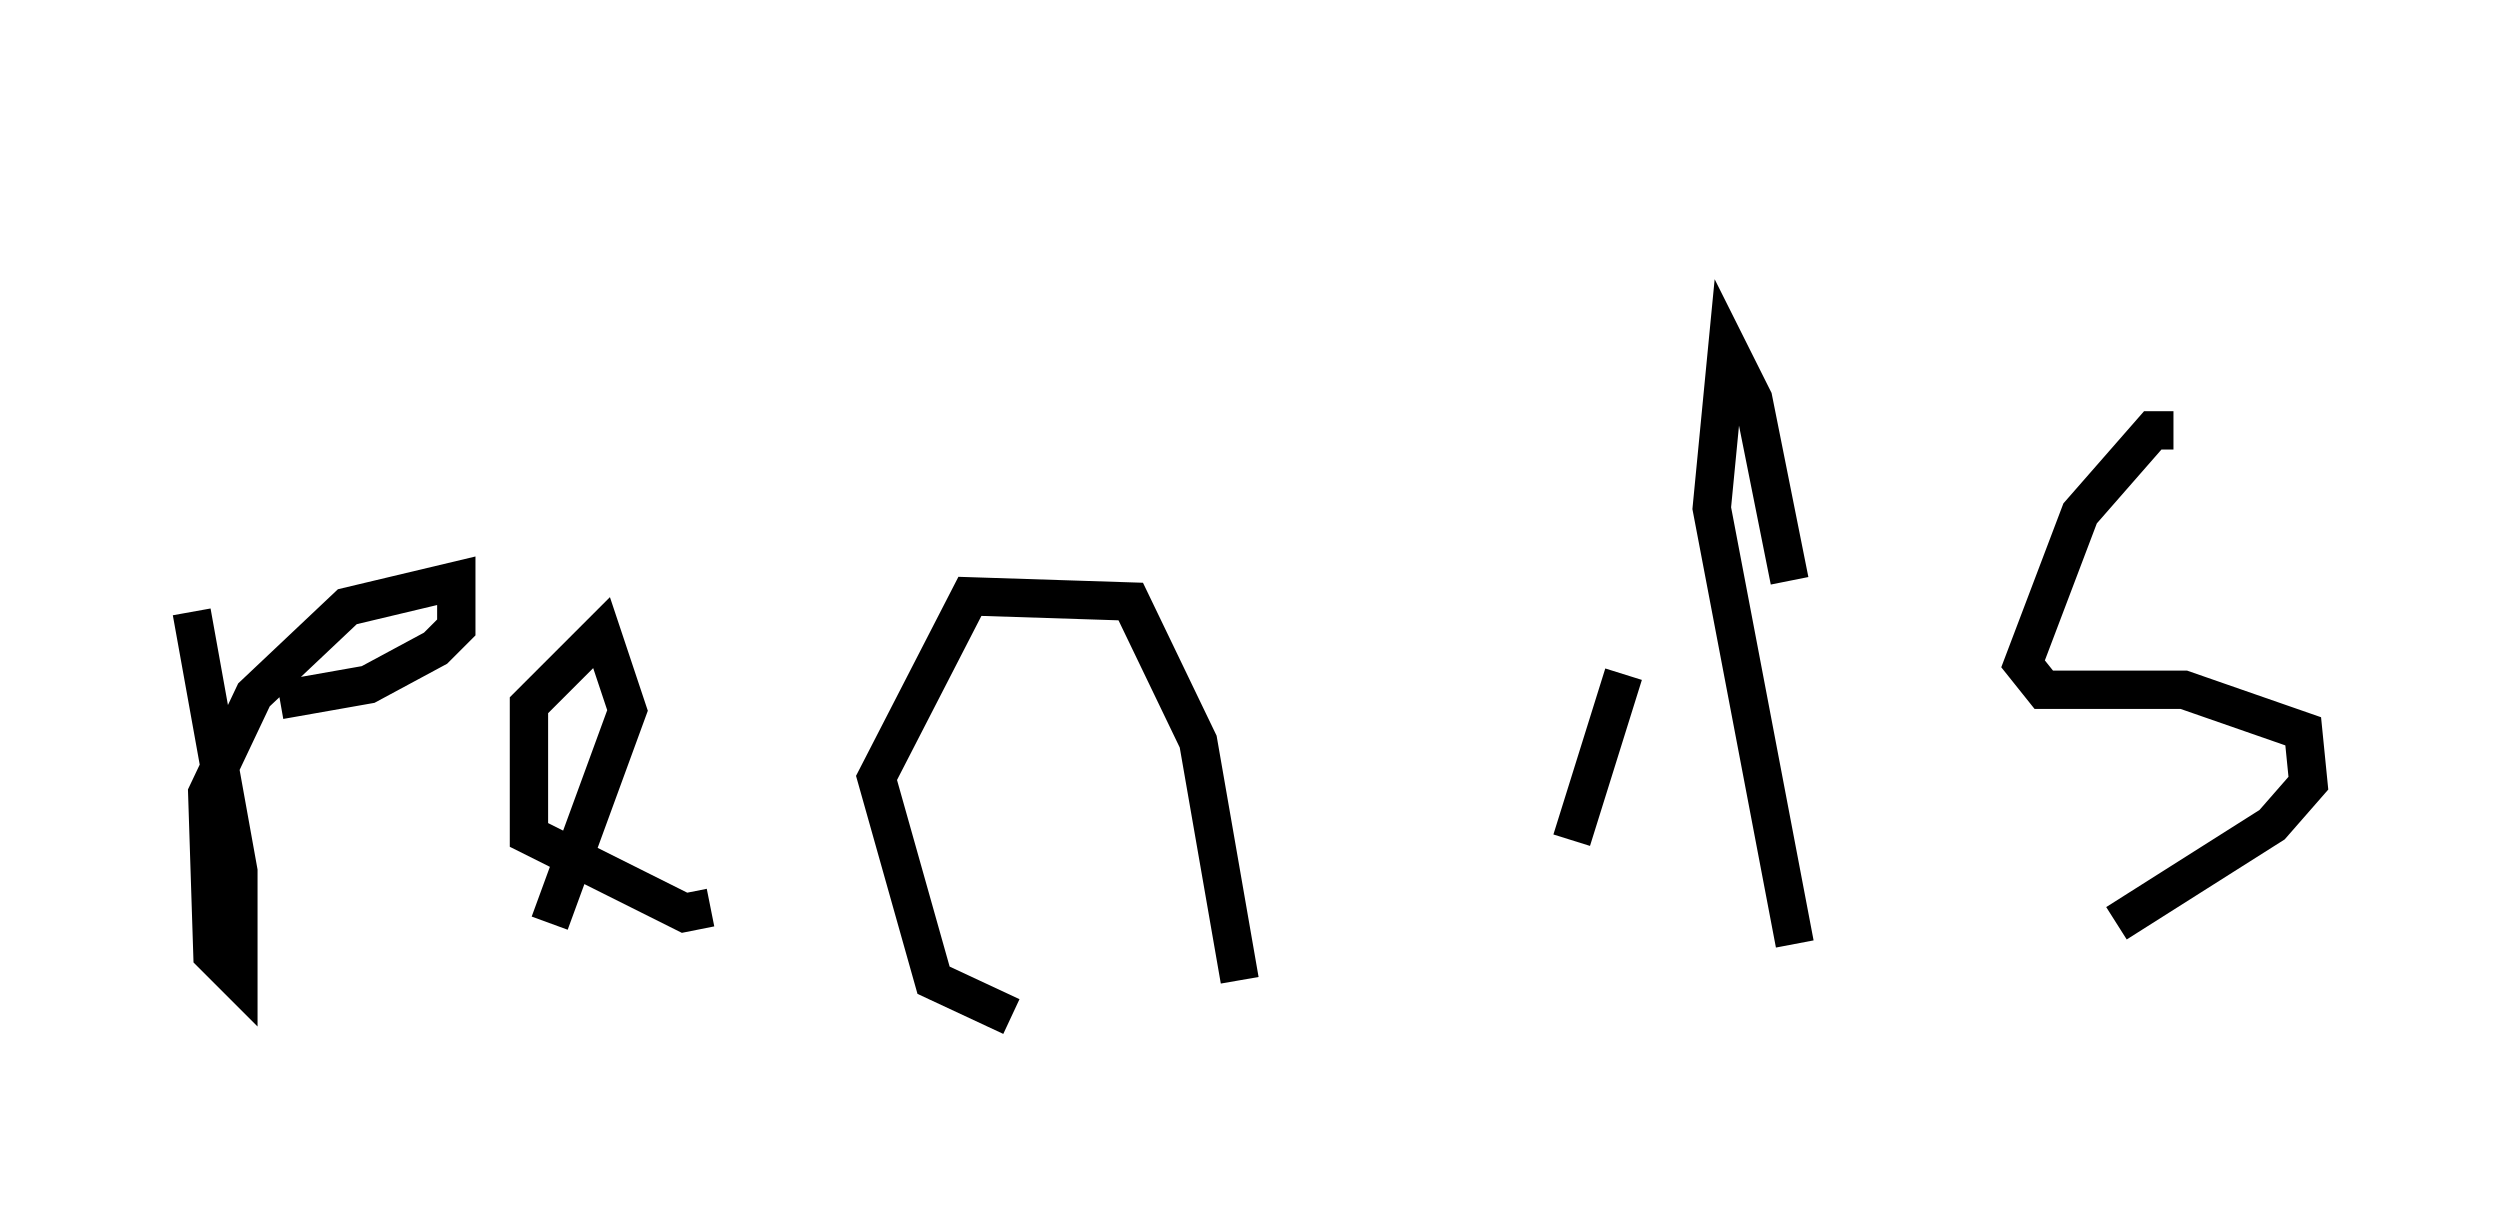 <?xml version="1.0" encoding="utf-8" ?>
<svg baseProfile="full" height="31.515" version="1.1" width="65.209" xmlns="http://www.w3.org/2000/svg" xmlns:ev="http://www.w3.org/2001/xml-events" xmlns:xlink="http://www.w3.org/1999/xlink"><defs /><rect fill="white" height="31.515" width="65.209" x="0" y="0" /><path d="M5, 14.607 m0.0, 1.353 l1.218, 6.766 0.0, 2.842 l-0.677, -0.677 -0.135, -4.195 l1.218, -2.571 2.436, -2.3 l2.842, -0.677 0.0, 1.218 l-0.541, 0.541 -1.759, 0.947 l-2.3, 0.406 m7.036, 5.819 l2.03, -5.548 -0.677, -2.03 l-1.894, 1.894 0.0, 3.383 l4.059, 2.03 0.677, -0.135 m7.848, 2.842 l-2.03, -0.947 -1.488, -5.277 l2.436, -4.736 4.195, 0.135 l1.759, 3.654 1.083, 6.225 m8.66, -3.654 l1.353, -4.33 m4.33, -2.436 l-0.947, -4.736 -0.677, -1.353 l-0.406, 4.195 2.165, 11.367 m-3.924, -19.621 l0.0, 0.0 m13.802, 6.225 l-0.541, 0.0 -1.894, 2.165 l-1.488, 3.924 0.541, 0.677 l3.654, 0.0 3.112, 1.083 l0.135, 1.353 -0.947, 1.083 l-4.059, 2.571 " fill="none" stroke="black" stroke-width="1" /></svg>